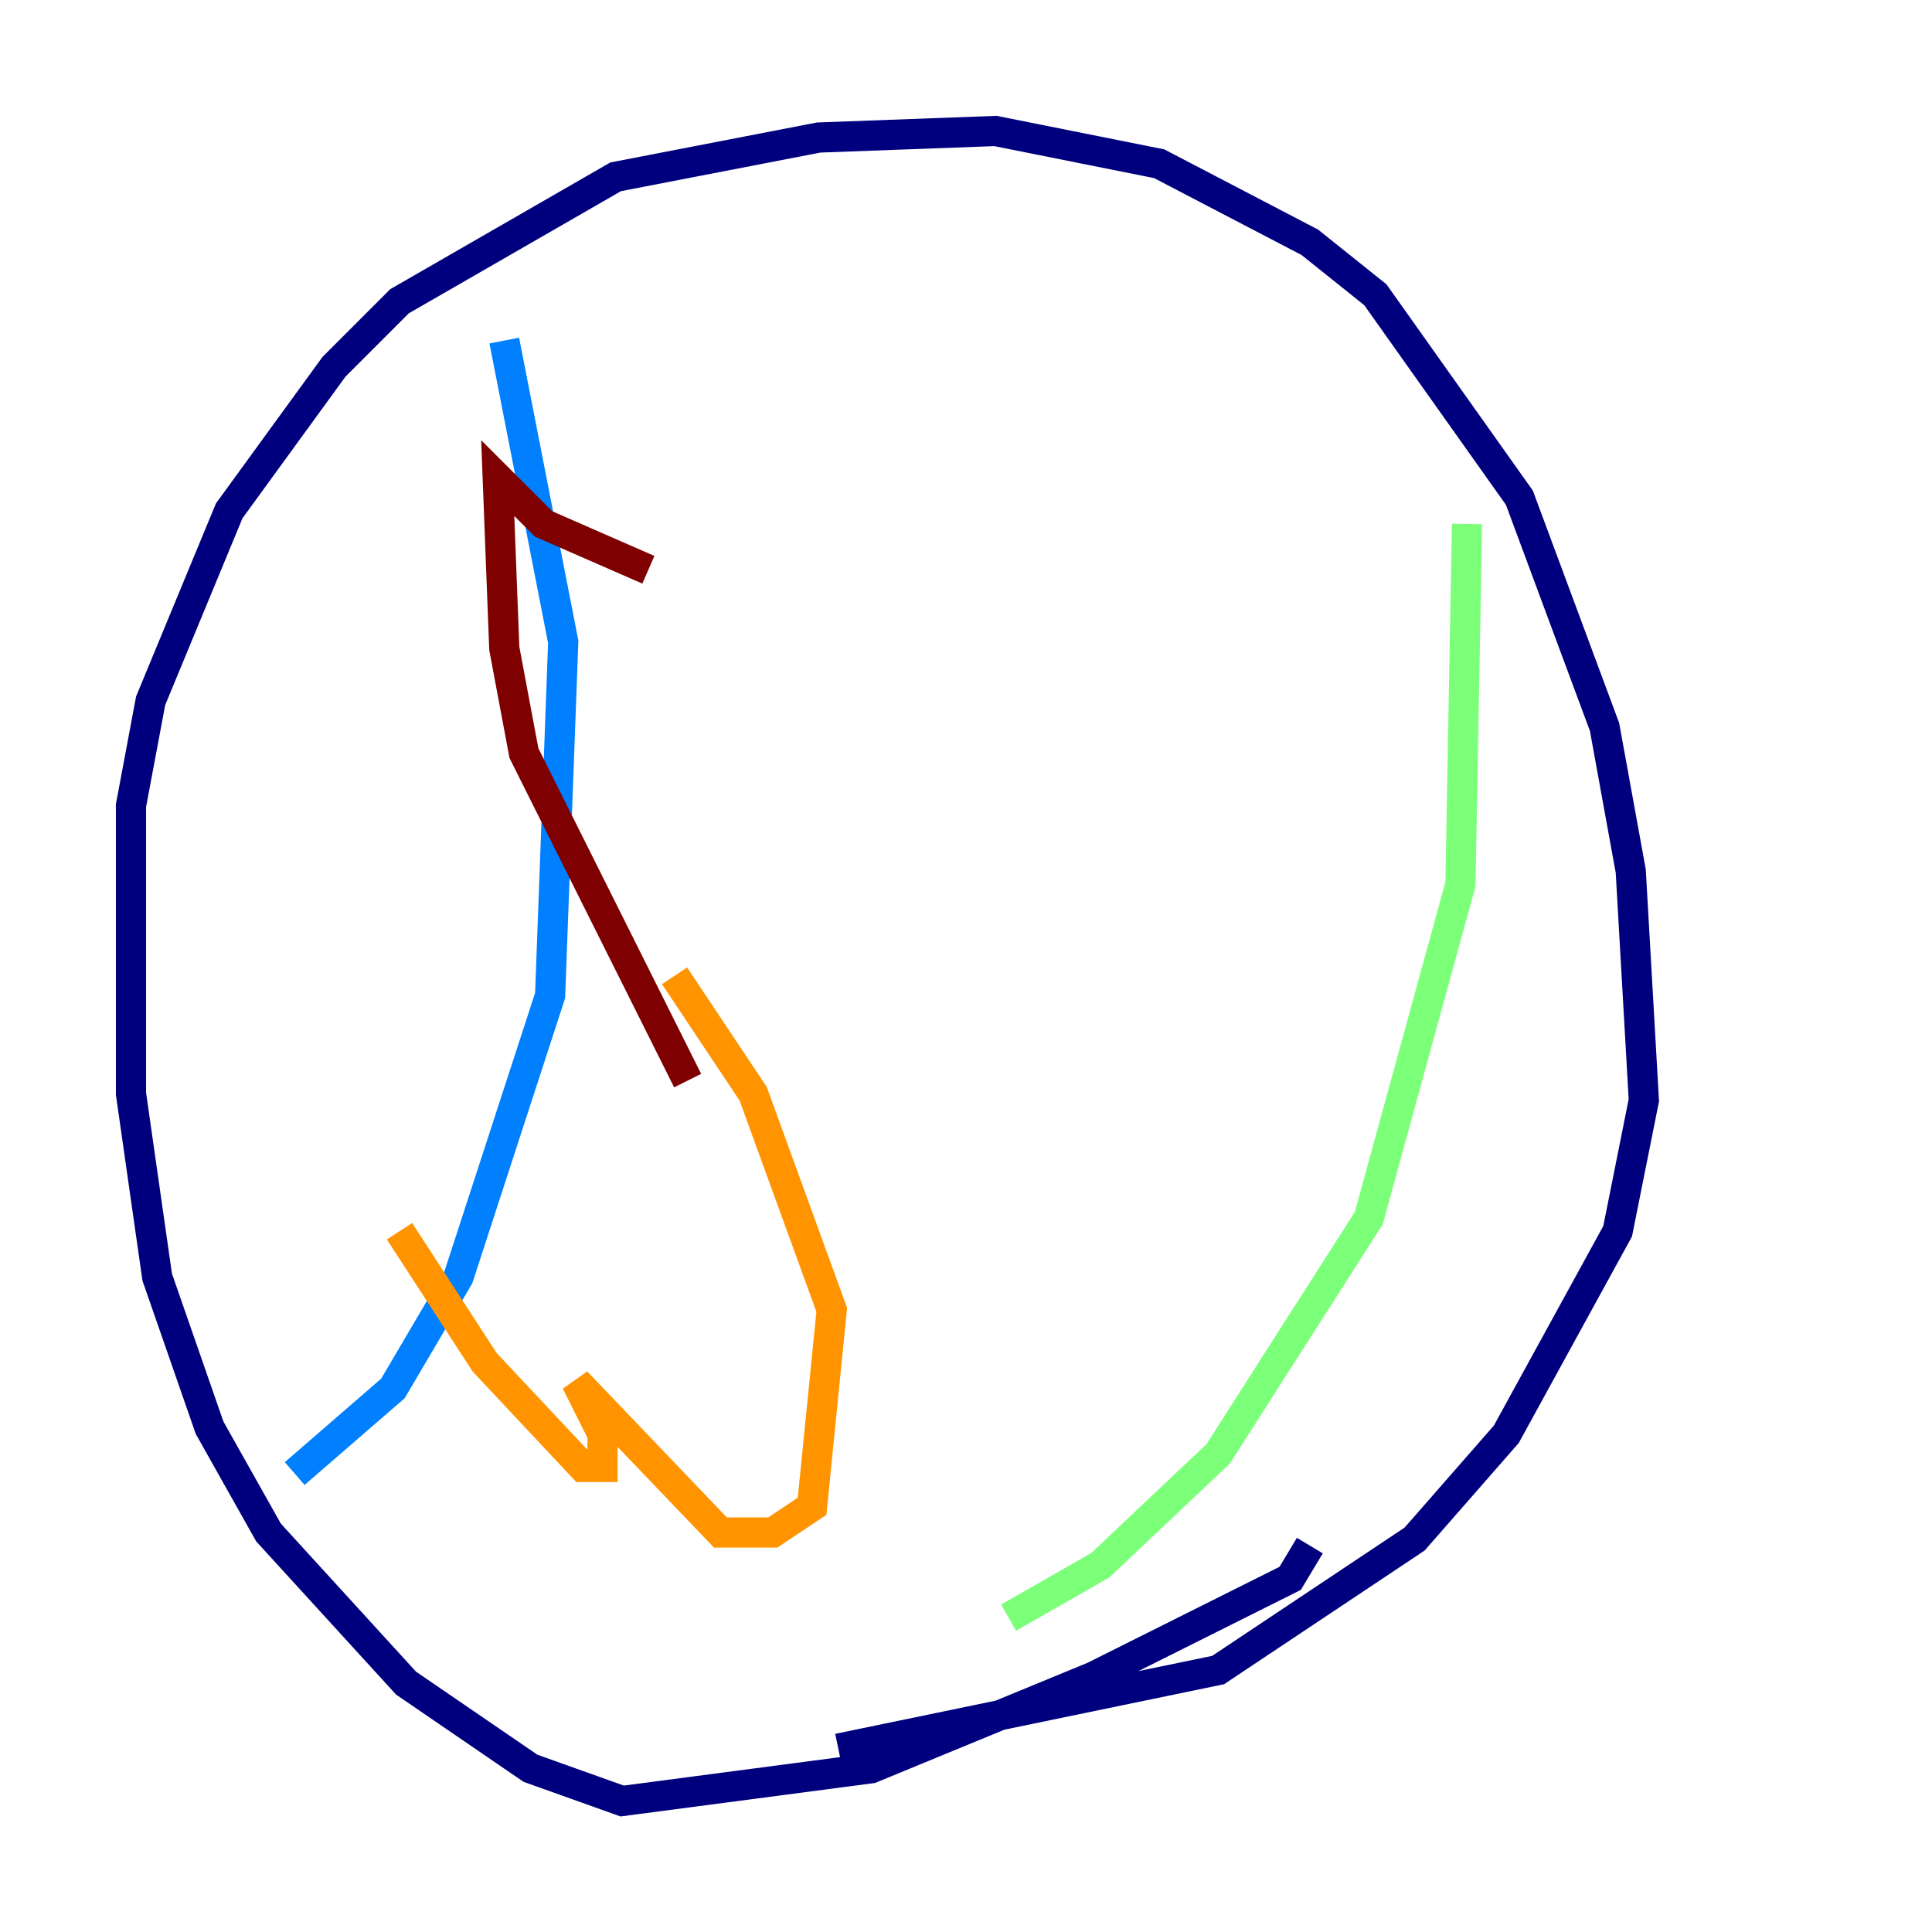 <?xml version="1.0" encoding="utf-8" ?>
<svg baseProfile="tiny" height="128" version="1.2" viewBox="0,0,128,128" width="128" xmlns="http://www.w3.org/2000/svg" xmlns:ev="http://www.w3.org/2001/xml-events" xmlns:xlink="http://www.w3.org/1999/xlink"><defs /><polyline fill="none" points="86.78,102.4 85.478,104.57 72.461,111.078 57.709,117.153 41.22,119.322 35.146,117.153 26.902,111.512 17.79,101.532 13.885,94.59 10.414,84.61 8.678,72.461 8.678,53.37 9.98,46.427 15.186,33.844 22.129,24.298 26.468,19.959 40.786,11.715 54.237,9.112 65.953,8.678 76.8,10.848 86.78,16.054 91.119,19.525 100.664,32.976 106.305,48.163 108.041,57.709 108.909,72.895 107.173,81.573 99.797,95.024 93.722,101.966 80.705,110.644 55.539,115.851" stroke="#00007f" stroke-width="2" /><polyline fill="none" points="19.525,97.627 26.034,91.986 30.373,84.61 36.447,65.953 37.315,42.522 33.41,22.563" stroke="#0080ff" stroke-width="2" /><polyline fill="none" points="66.82,107.173 72.895,103.702 80.705,96.325 90.685,80.705 96.759,58.576 97.193,34.712" stroke="#7cff79" stroke-width="2" /><polyline fill="none" points="26.468,81.573 32.108,90.251 38.617,97.193 39.919,97.193 39.919,95.024 38.183,91.552 47.729,101.532 51.2,101.532 53.803,99.797 55.105,86.78 49.898,72.461 44.691,64.651" stroke="#ff9400" stroke-width="2" /><polyline fill="none" points="45.559,71.593 34.712,49.898 33.41,42.956 32.976,31.675 36.014,34.712 42.956,37.749" stroke="#7f0000" stroke-width="2" /></svg>